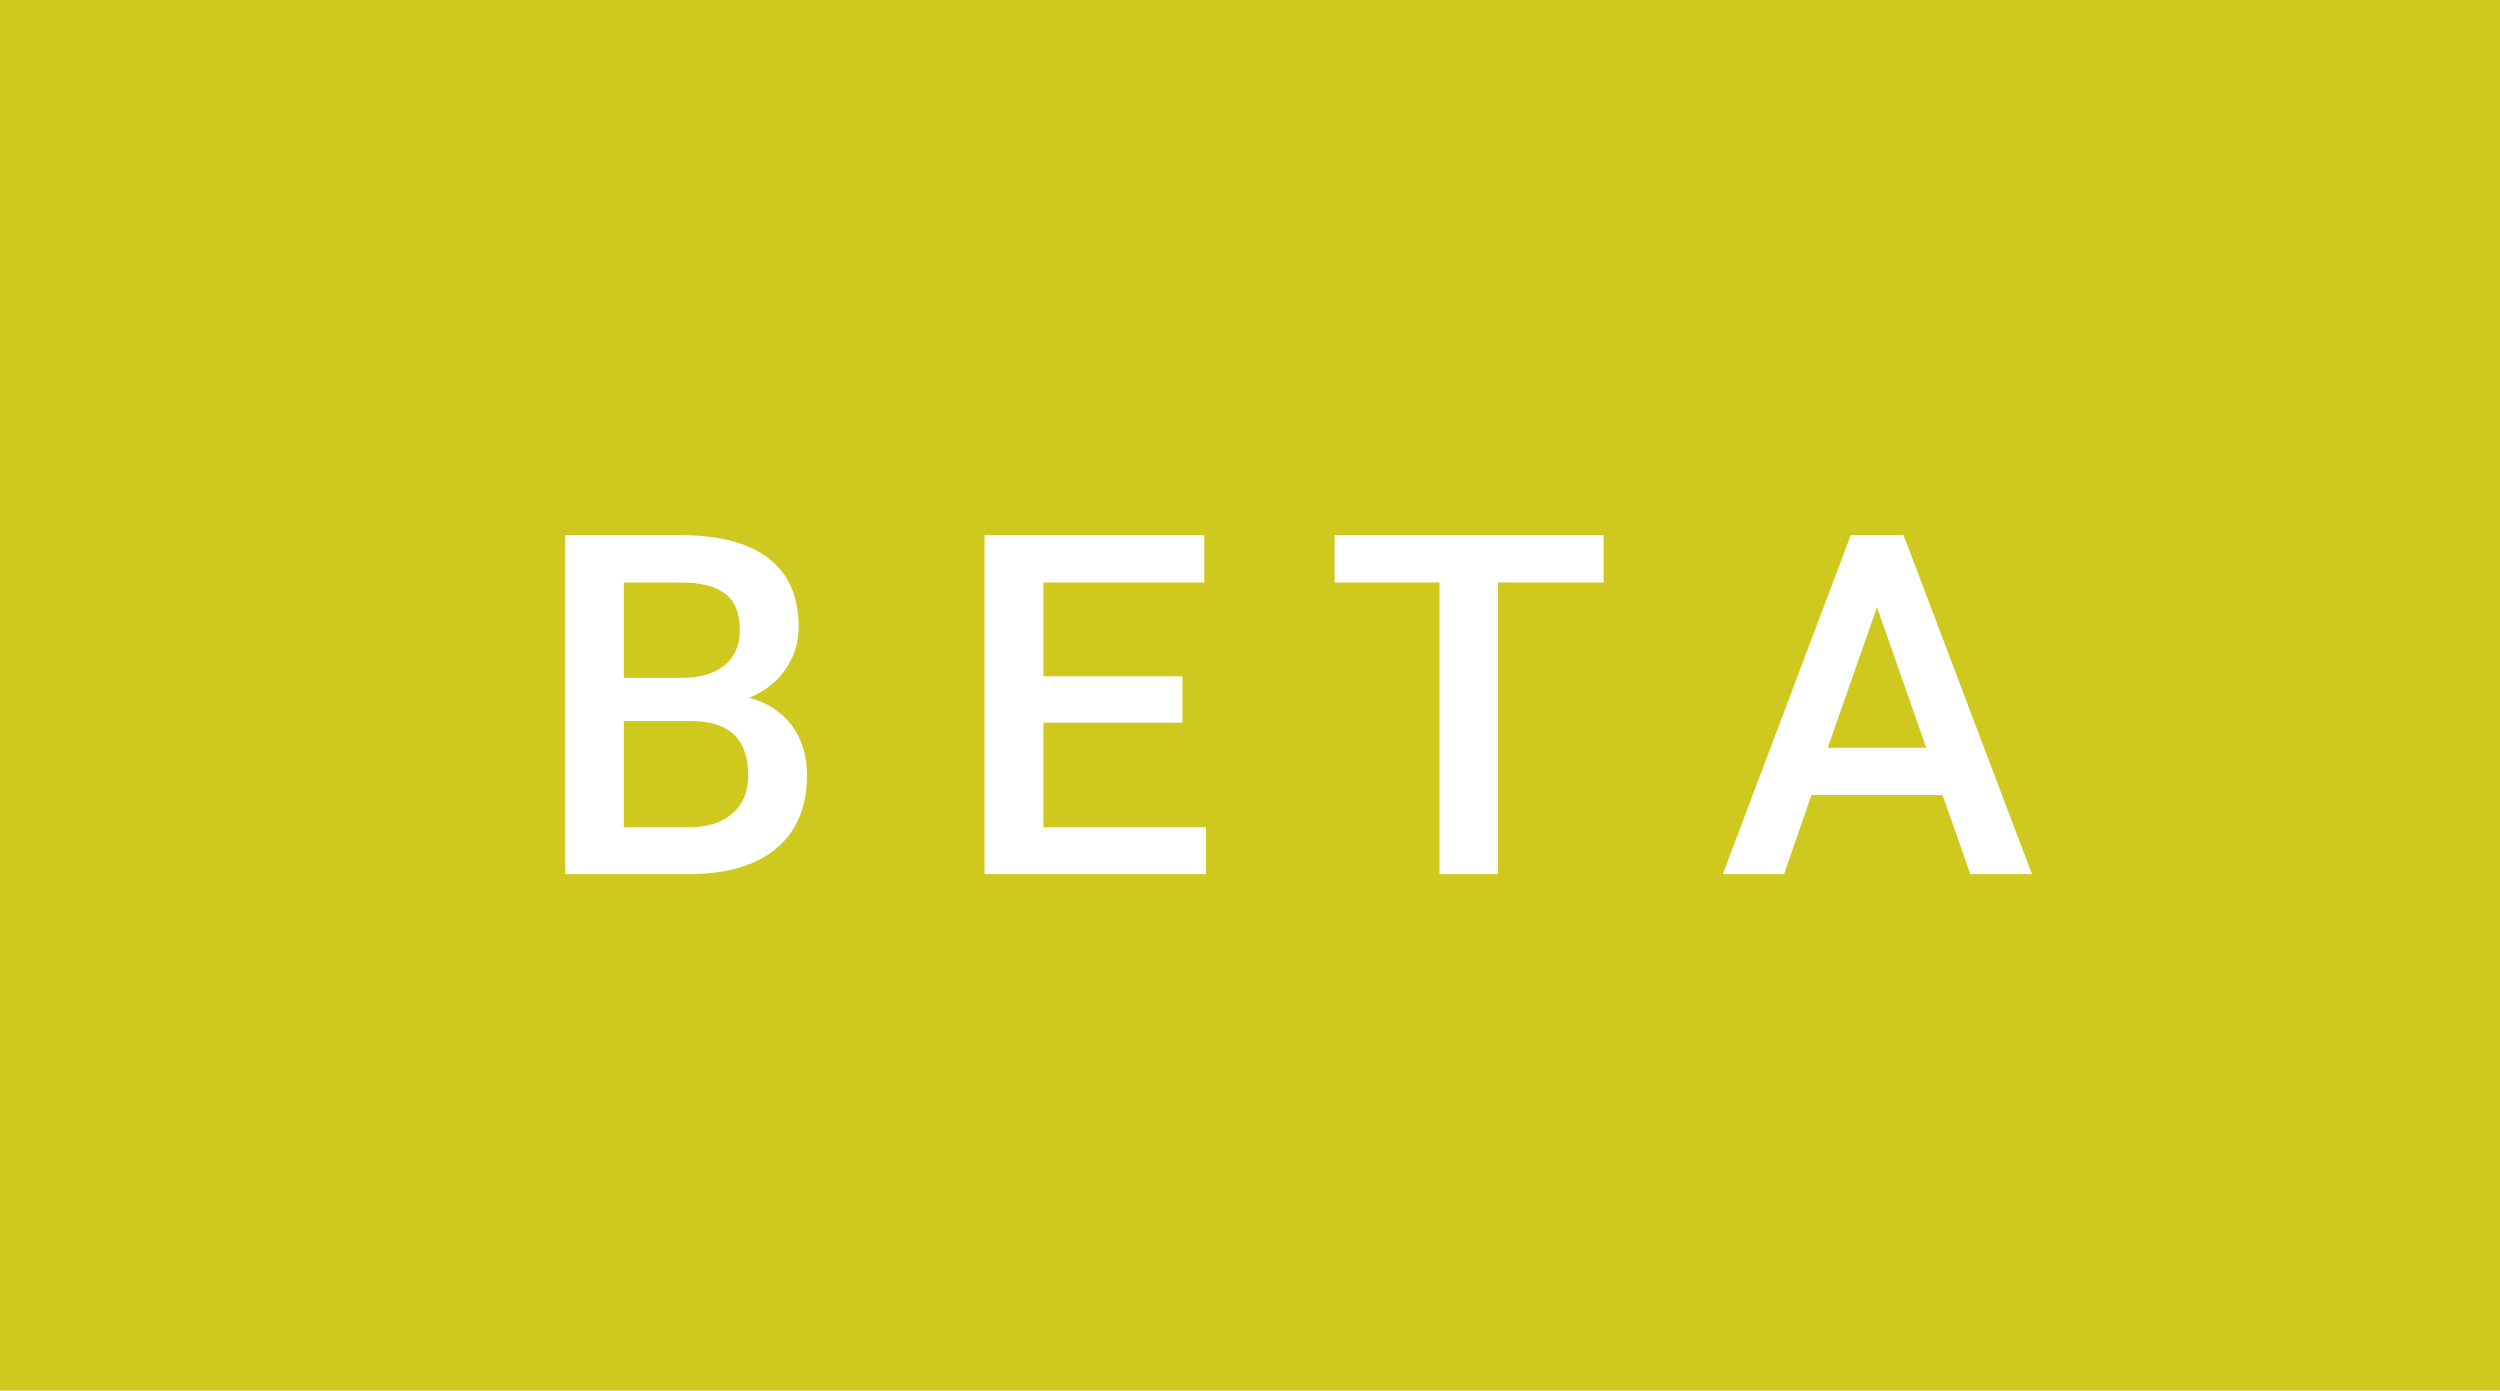 <svg xmlns="http://www.w3.org/2000/svg" width="62.92" height="35" viewBox="0 0 62.92 35"><rect class="svg__rect" x="0" y="0" width="62.92" height="35" fill="#CFC81E"/><rect class="svg__rect" x="62.92" y="0" width="0" height="35" fill="#389AD5"/><path class="svg__text" d="M17.33 22L14.22 22L14.22 13.47L17.14 13.47Q18.59 13.47 19.34 14.05Q20.10 14.63 20.10 15.78L20.10 15.78Q20.10 16.36 19.78 16.83Q19.47 17.30 18.86 17.56L18.86 17.56Q19.55 17.75 19.93 18.26Q20.31 18.78 20.31 19.51L20.31 19.51Q20.31 20.71 19.53 21.36Q18.76 22 17.33 22L17.33 22ZM15.70 18.15L15.70 20.82L17.35 20.82Q18.04 20.82 18.44 20.47Q18.83 20.13 18.83 19.51L18.83 19.51Q18.83 18.18 17.47 18.15L17.47 18.15L15.70 18.15ZM15.70 14.66L15.70 17.06L17.15 17.06Q17.84 17.06 18.23 16.75Q18.62 16.43 18.62 15.86L18.62 15.86Q18.62 15.23 18.26 14.95Q17.90 14.66 17.14 14.66L17.14 14.66L15.70 14.66ZM30.35 22L24.78 22L24.78 13.47L30.31 13.47L30.31 14.66L26.26 14.66L26.26 17.02L29.76 17.02L29.76 18.19L26.26 18.19L26.26 20.82L30.35 20.82L30.35 22ZM36.23 14.66L33.59 14.66L33.59 13.47L40.36 13.47L40.36 14.66L37.70 14.66L37.70 22L36.23 22L36.23 14.66ZM44.90 22L43.36 22L46.58 13.47L47.91 13.47L51.14 22L49.59 22L48.89 20.01L45.59 20.01L44.90 22ZM47.24 15.28L46.00 18.82L48.48 18.82L47.24 15.28Z" fill="#FFFFFF"/><path class="svg__text" d="" fill="#FFFFFF" x="75.92"/></svg>
